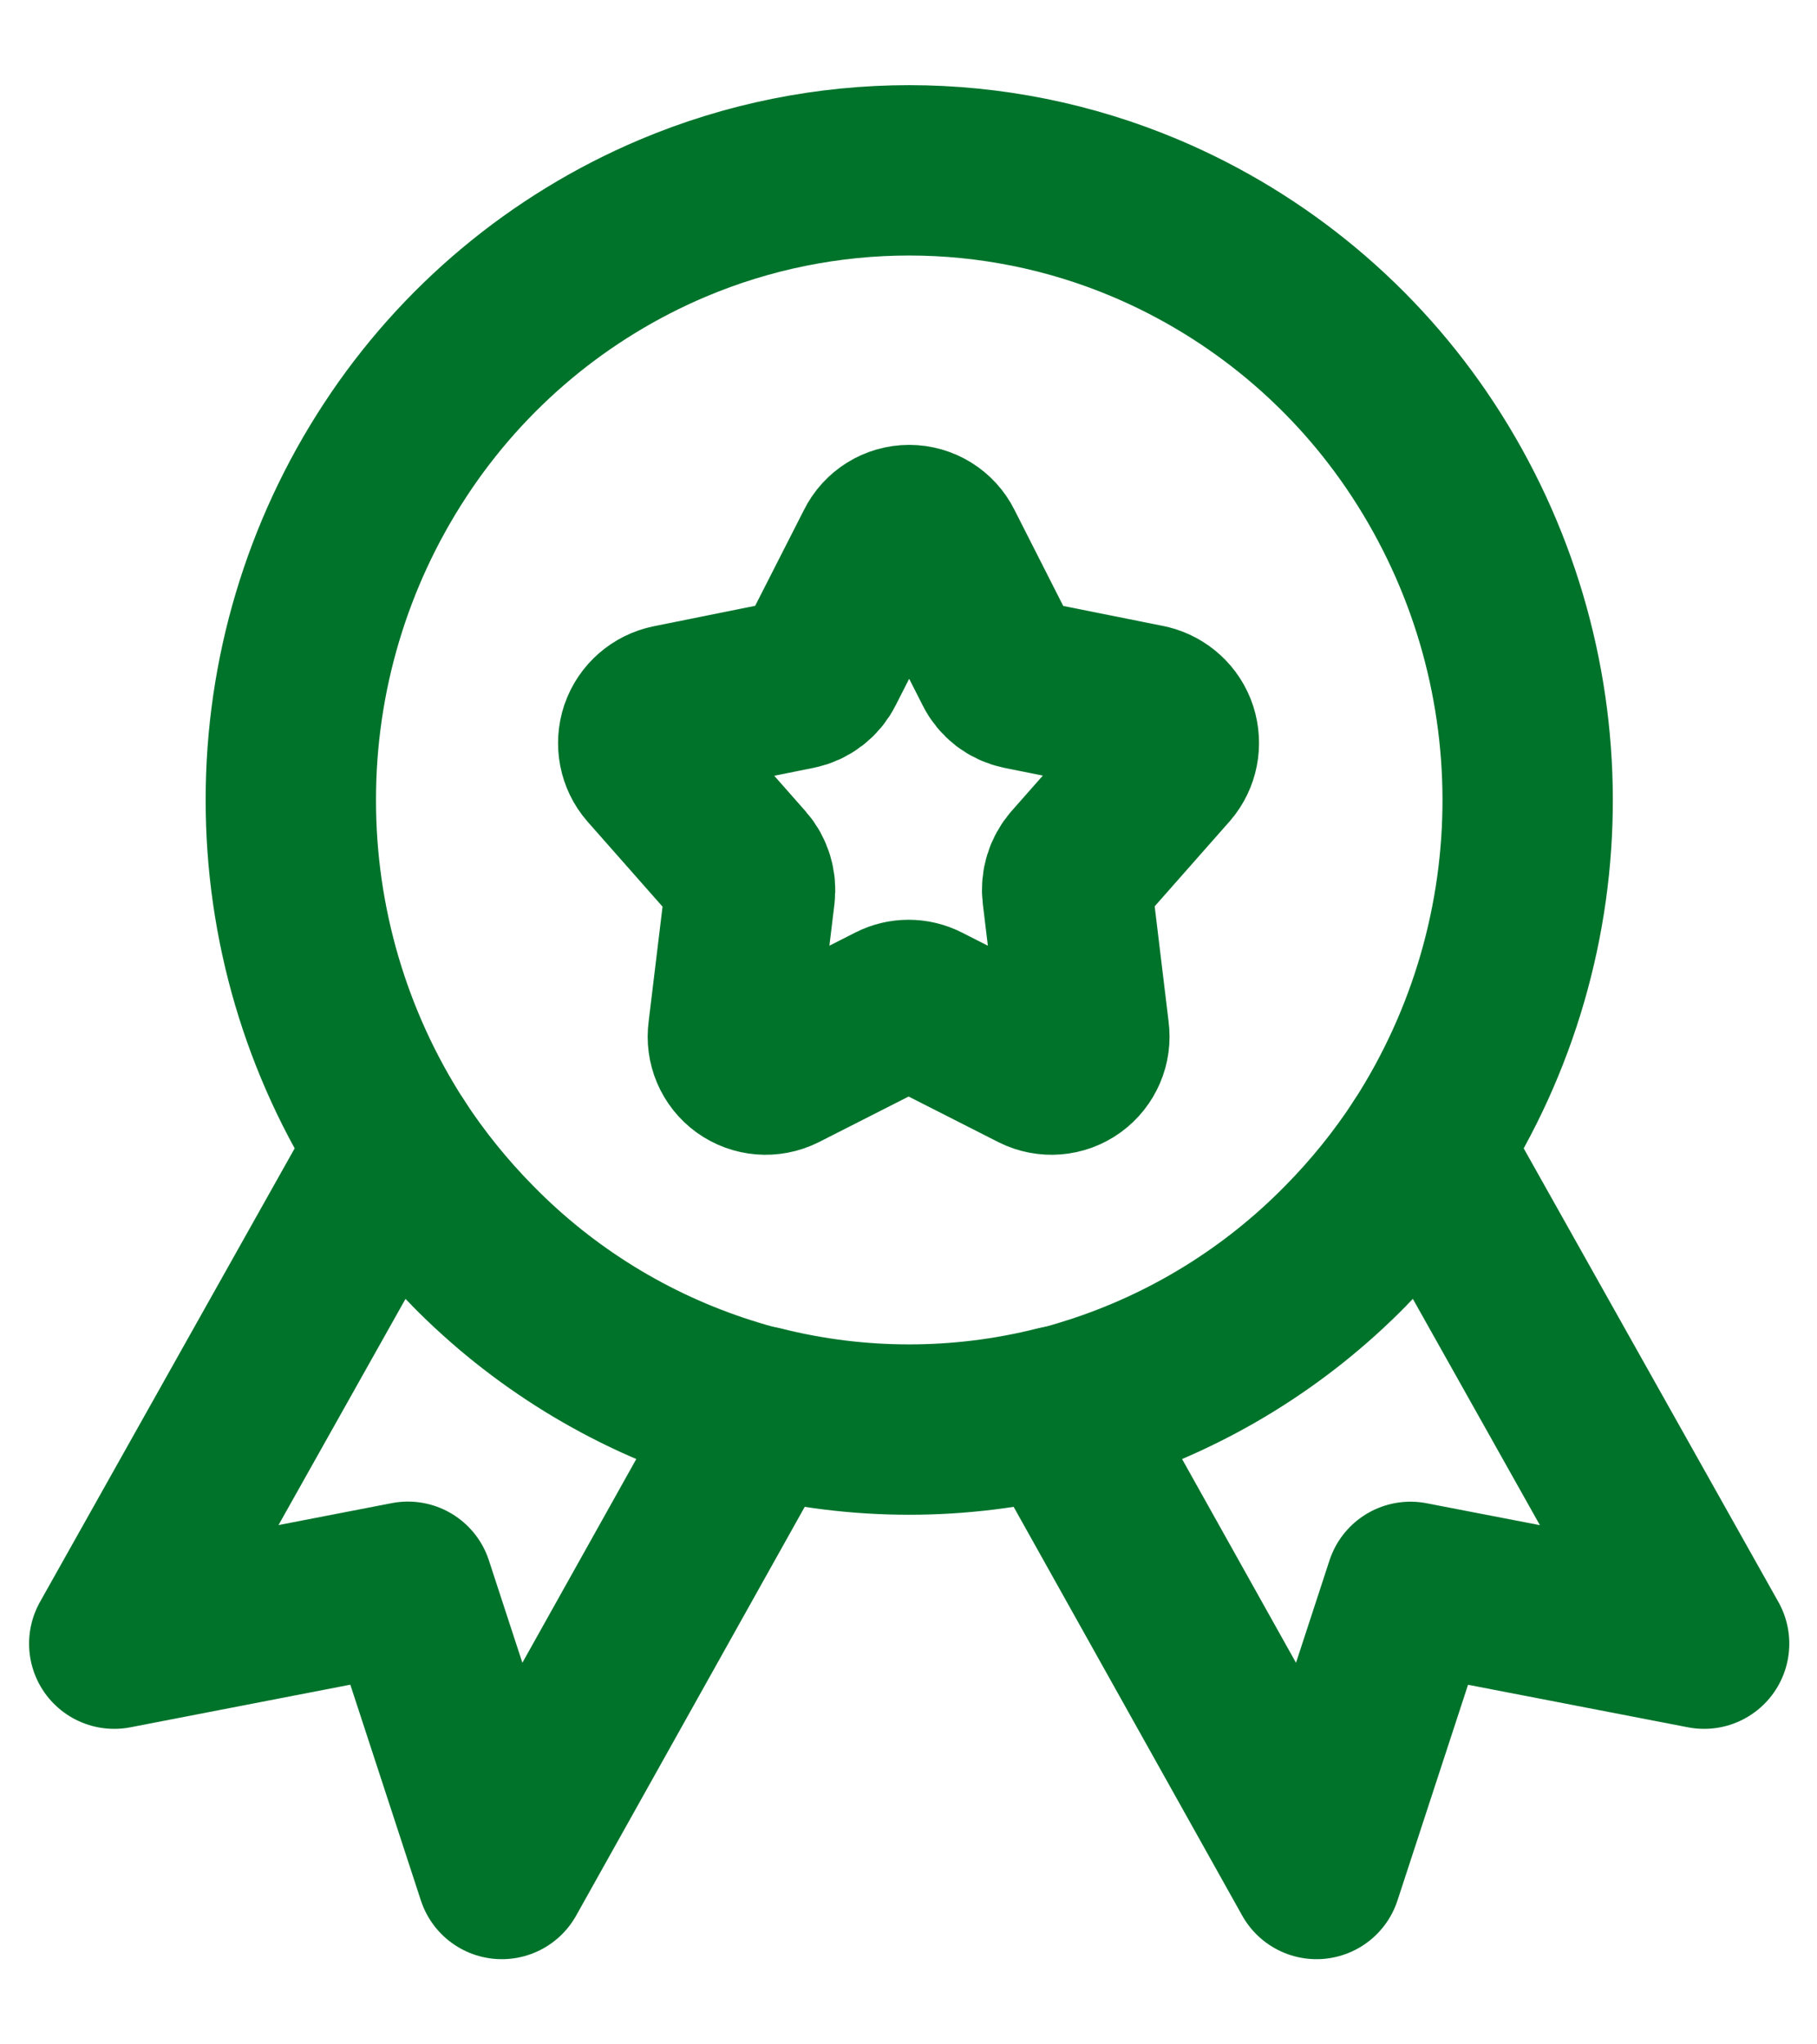 <svg width="16" height="18" viewBox="0 0 16 18" fill="none" xmlns="http://www.w3.org/2000/svg">
<path fill-rule="evenodd" clip-rule="evenodd" d="M2.561 7.044C2.56 5.95 2.879 4.879 3.479 3.964C4.073 3.056 4.923 2.345 5.922 1.922C7.254 1.359 8.757 1.359 10.089 1.922C11.088 2.345 11.939 3.056 12.533 3.964C13.752 5.826 13.759 8.231 12.551 10.1L15.006 14.472L12.42 13.972L11.593 16.5L9.314 12.425C8.455 12.641 7.556 12.641 6.698 12.425L4.419 16.5L3.592 13.971L1.006 14.472L3.461 10.1C2.872 9.19 2.56 8.128 2.561 7.044V7.044Z" stroke="#00732B" stroke-width="1.5" stroke-linecap="round" stroke-linejoin="round"/>
<path fill-rule="evenodd" clip-rule="evenodd" d="M7.75 4.826C7.798 4.729 7.897 4.667 8.006 4.667C8.115 4.667 8.215 4.729 8.263 4.826L8.794 5.872C8.833 5.952 8.907 6.008 8.994 6.026L10.106 6.249C10.207 6.274 10.29 6.349 10.322 6.448C10.354 6.548 10.333 6.657 10.265 6.736L9.471 7.636C9.415 7.7 9.389 7.785 9.399 7.869L9.546 9.087C9.561 9.194 9.515 9.3 9.428 9.363C9.341 9.426 9.226 9.435 9.13 9.387L8.13 8.879C8.049 8.838 7.953 8.838 7.872 8.879L6.872 9.387C6.775 9.435 6.661 9.426 6.573 9.363C6.486 9.3 6.441 9.194 6.456 9.087L6.603 7.872C6.613 7.788 6.587 7.703 6.531 7.639L5.737 6.739C5.667 6.659 5.646 6.547 5.68 6.446C5.715 6.345 5.801 6.27 5.906 6.249L7.018 6.025C7.104 6.007 7.178 5.951 7.218 5.871L7.75 4.826Z" stroke="#00732B" stroke-width="1.5" stroke-linecap="round" stroke-linejoin="round"/>
<path d="M4.089 9.69C3.863 9.343 3.398 9.245 3.051 9.471C2.704 9.697 2.606 10.162 2.833 10.509L4.089 9.69ZM4.161 10.968L4.697 10.443L4.694 10.44L4.161 10.968ZM6.388 12.34L6.617 11.625L6.616 11.625L6.388 12.34ZM6.52 13.157C6.922 13.258 7.329 13.014 7.43 12.613C7.531 12.211 7.288 11.803 6.886 11.702L6.52 13.157ZM13.179 10.509C13.405 10.162 13.307 9.697 12.96 9.471C12.613 9.245 12.149 9.343 11.923 9.69L13.179 10.509ZM11.851 10.968L11.318 10.44L11.315 10.443L11.851 10.968ZM9.624 12.34L9.396 11.625L9.395 11.625L9.624 12.34ZM9.126 11.702C8.724 11.803 8.481 12.211 8.582 12.613C8.683 13.014 9.09 13.258 9.492 13.157L9.126 11.702ZM3.461 10.1L2.833 10.509C3.064 10.864 3.33 11.194 3.628 11.495L4.161 10.968L4.694 10.44C4.468 10.211 4.265 9.96 4.089 9.69L3.461 10.1ZM4.161 10.968L3.625 11.493C4.33 12.212 5.2 12.748 6.16 13.054L6.388 12.34L6.616 11.625C5.889 11.393 5.23 10.987 4.697 10.443L4.161 10.968ZM6.388 12.34L6.159 13.054C6.278 13.092 6.399 13.126 6.52 13.157L6.703 12.43L6.886 11.702C6.795 11.68 6.706 11.654 6.617 11.625L6.388 12.34ZM12.551 10.1L11.923 9.69C11.747 9.96 11.544 10.211 11.318 10.44L11.851 10.968L12.384 11.495C12.682 11.194 12.948 10.864 13.179 10.509L12.551 10.1ZM11.851 10.968L11.315 10.443C10.781 10.987 10.123 11.393 9.396 11.625L9.624 12.34L9.852 13.054C10.812 12.748 11.682 12.212 12.387 11.493L11.851 10.968ZM9.624 12.34L9.395 11.625C9.306 11.654 9.217 11.68 9.126 11.702L9.309 12.43L9.492 13.157C9.613 13.126 9.734 13.092 9.853 13.054L9.624 12.34Z" fill="#00732B"/>
</svg>
